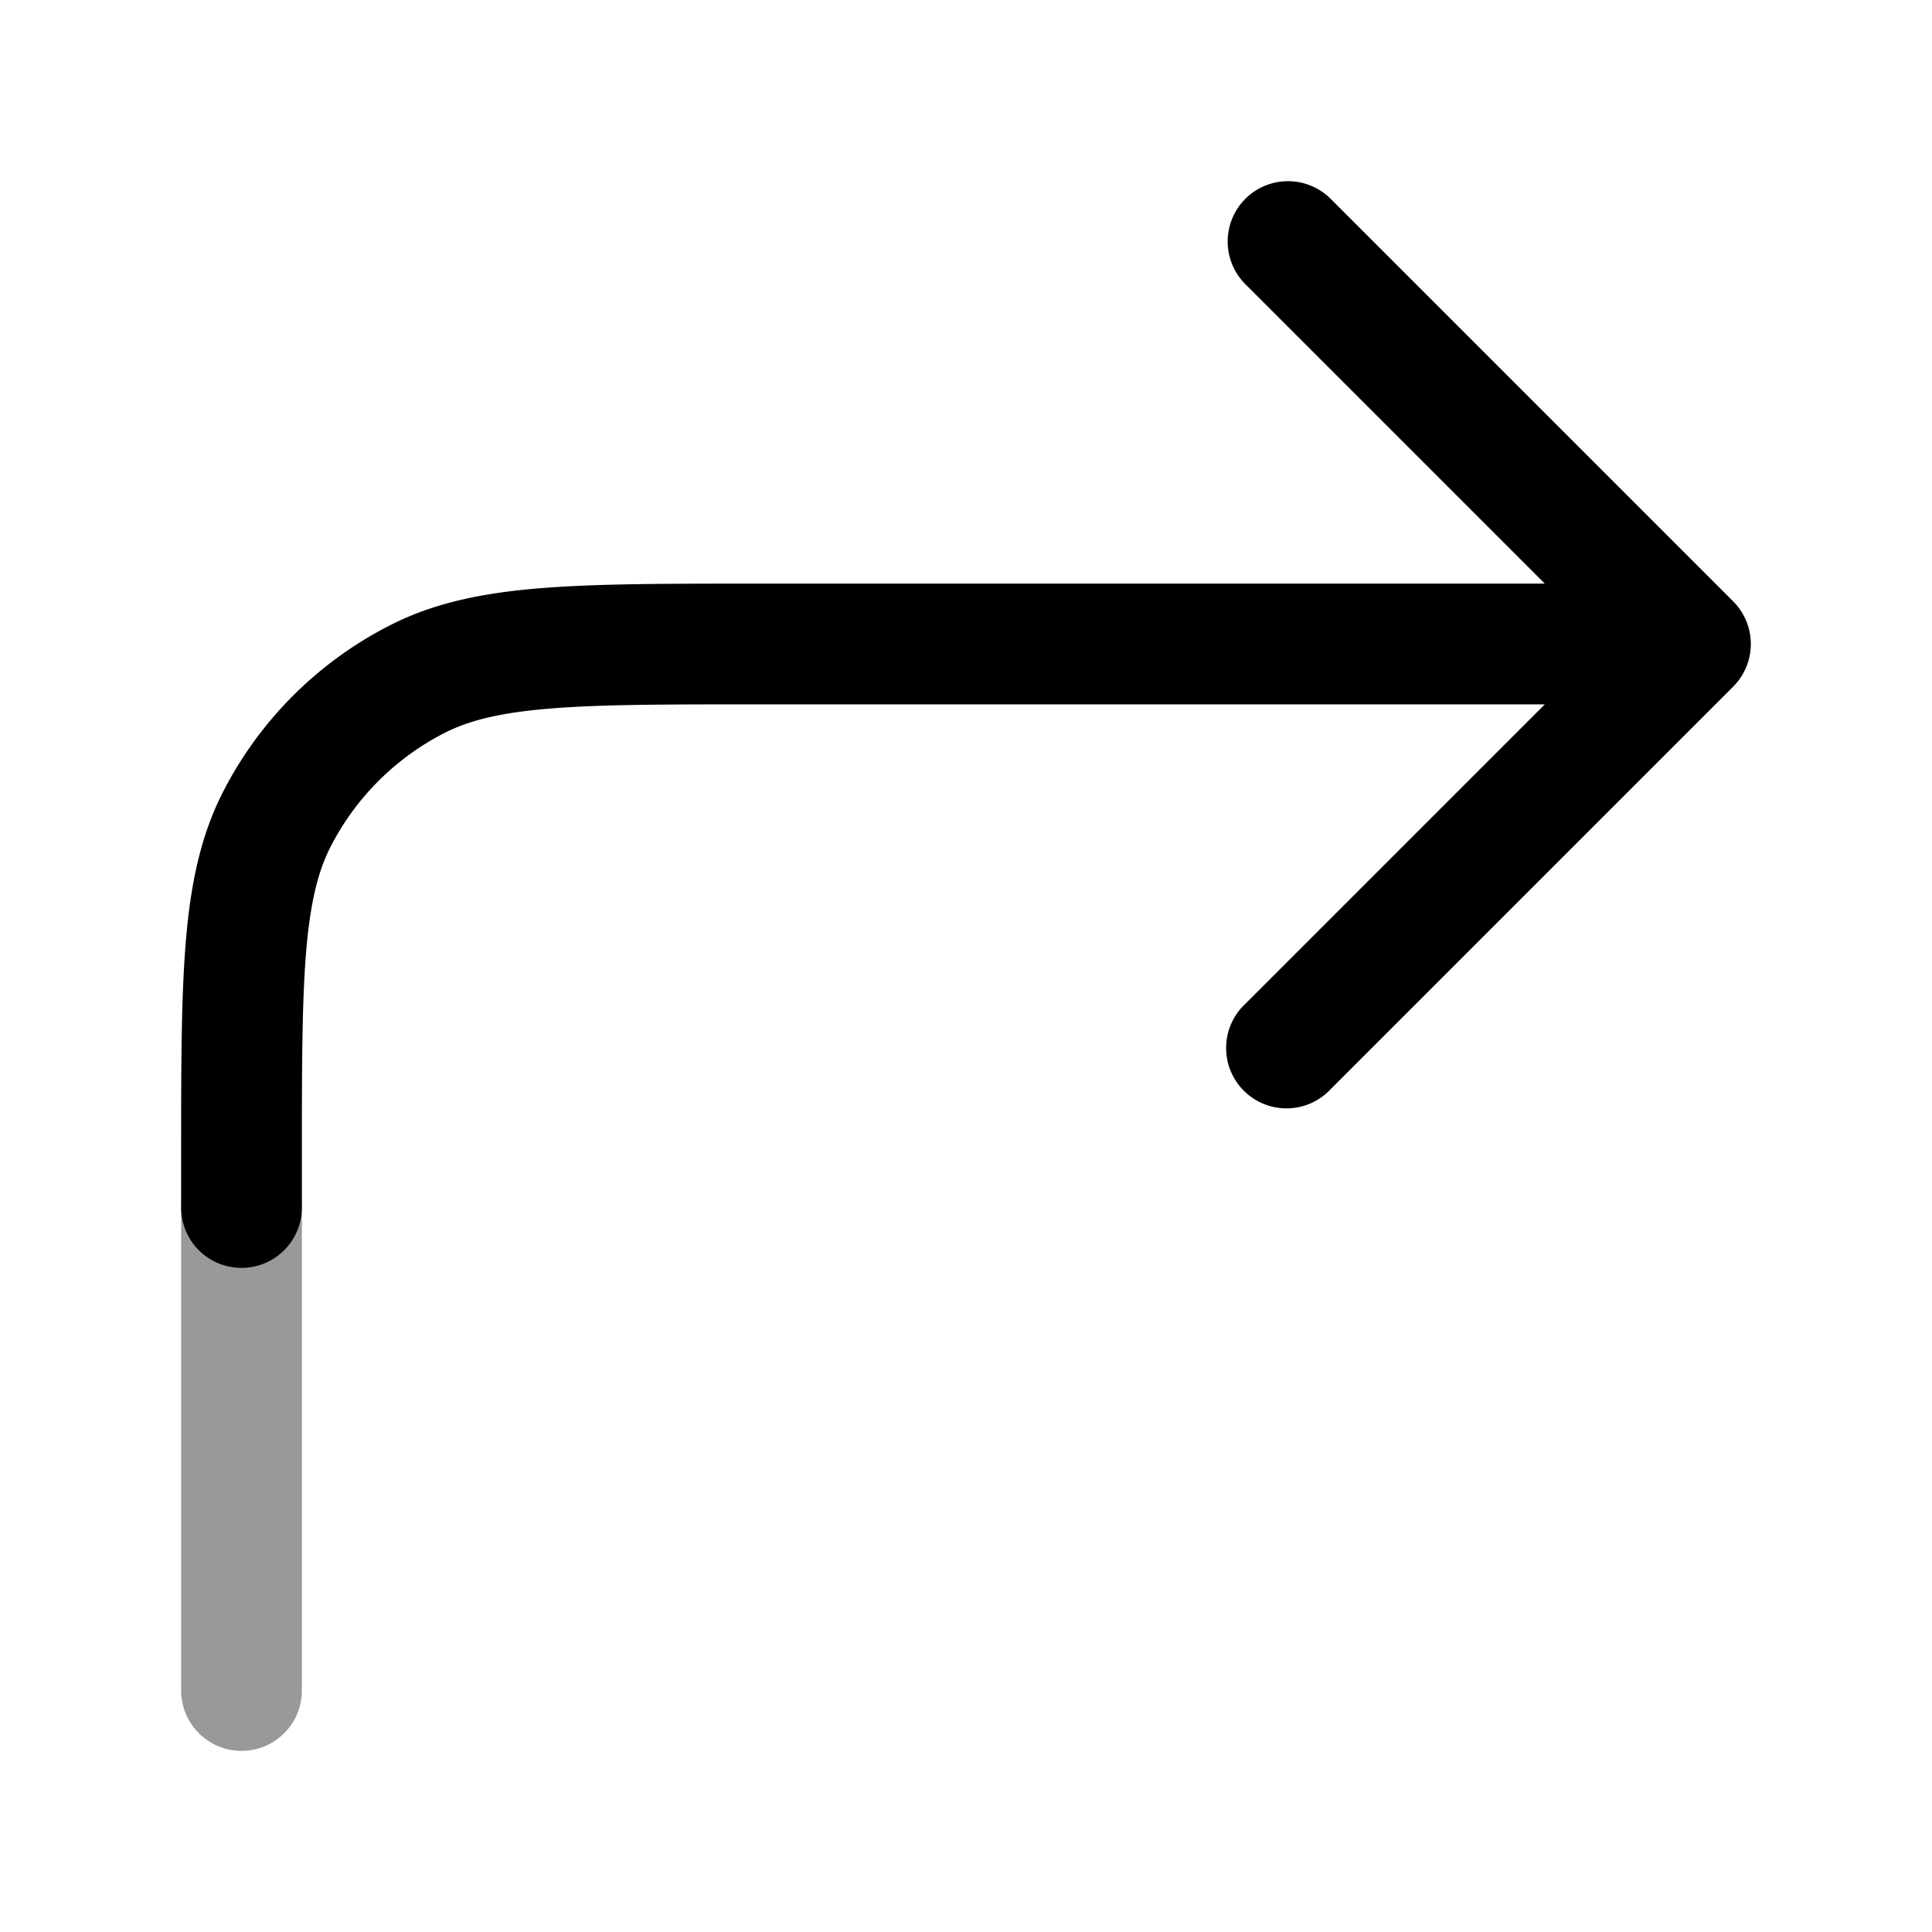 <svg xmlns="http://www.w3.org/2000/svg" width="24" height="24" fill="currentColor" viewBox="0 0 24 24">
  <path fill-rule="evenodd" d="M3 14.25a.75.75 0 01.75.75v6a.75.75 0 01-1.5 0v-6a.75.75 0 01.75-.75z" opacity=".4"/>
  <path fill-rule="evenodd" d="M15.47 2.47a.75.75 0 011.06 0l5 5a.75.75 0 010 1.06l-5 5a.75.75 0 11-1.06-1.06l3.72-3.72H9.4c-1.132 0-1.937 0-2.566.052-.62.05-1.005.147-1.31.302a3.25 3.25 0 00-1.42 1.42c-.155.305-.251.69-.302 1.31-.051.63-.052 1.434-.052 2.566v.6a.75.75 0 01-1.5 0v-.633c0-1.092 0-1.958.057-2.655.058-.714.18-1.317.46-1.868a4.75 4.75 0 012.077-2.076c.55-.281 1.154-.403 1.868-.461.697-.057 1.563-.057 2.655-.057H19.19l-3.72-3.72a.75.75 0 010-1.06z"/>
</svg>
